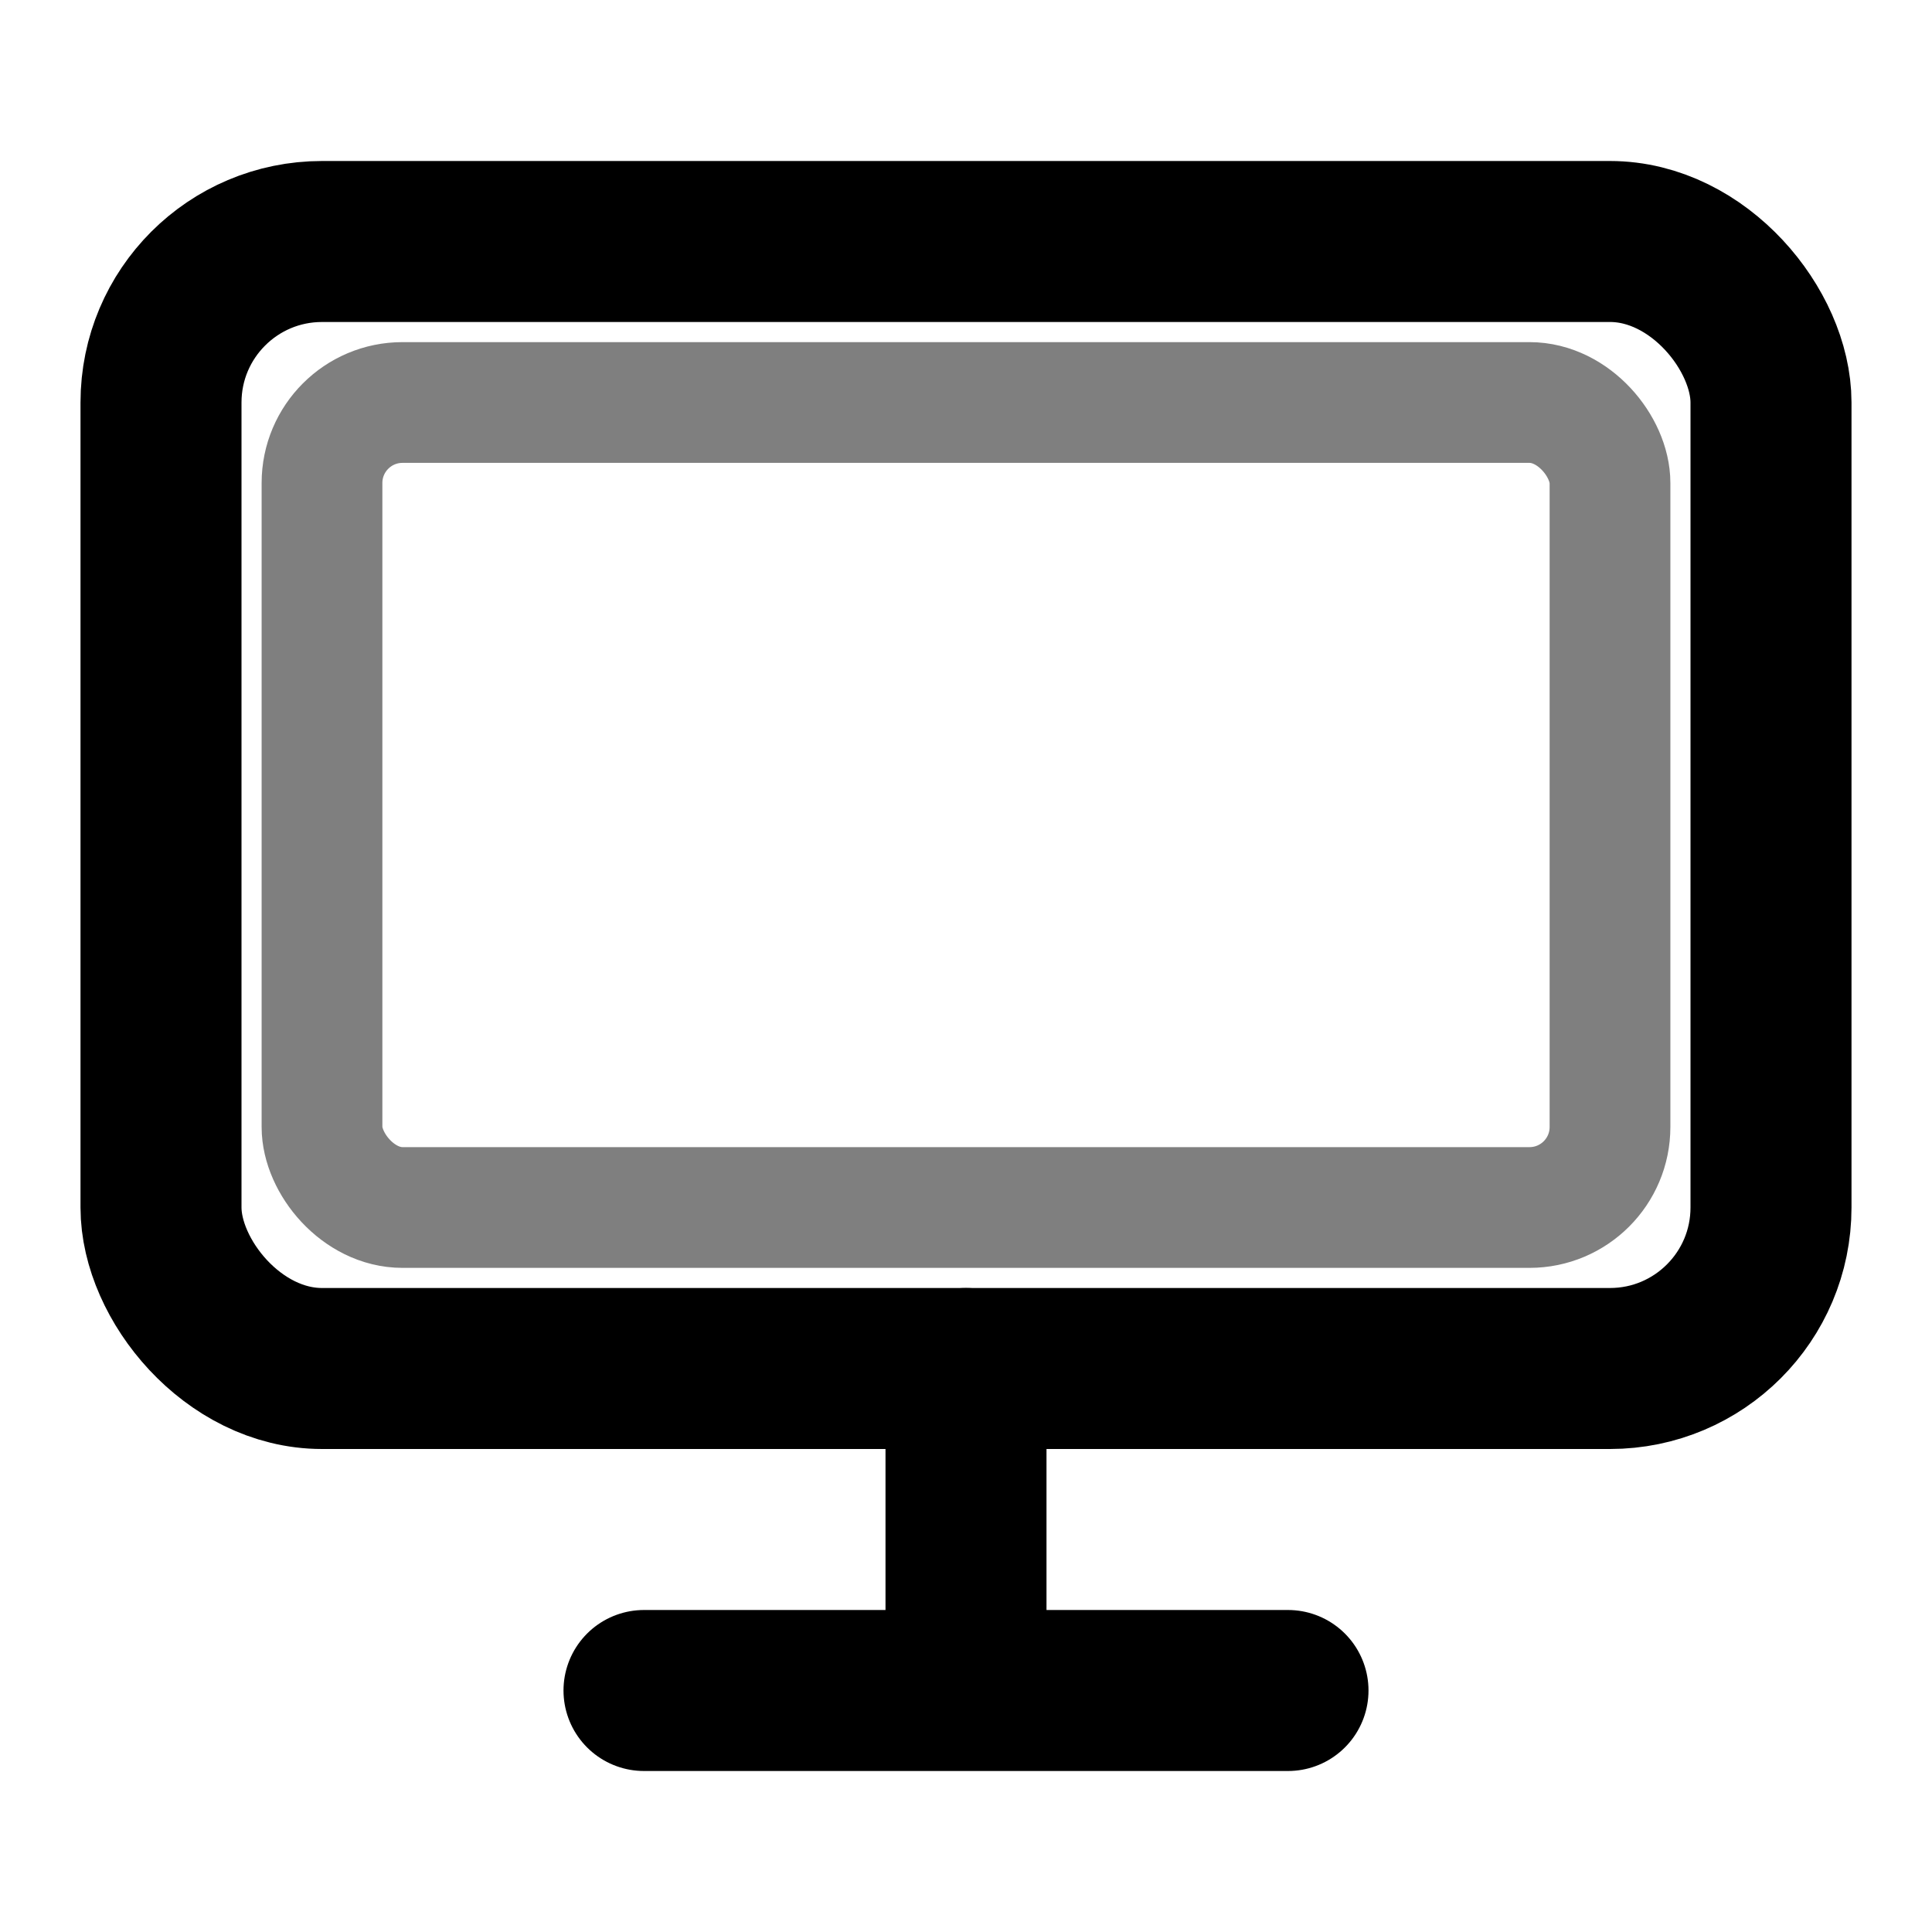 <?xml version="1.0" encoding="UTF-8"?>
<svg 
  viewBox="0 0 24 24" 
  width="24" 
  height="24" 
  fill="currentColor" 
  stroke="currentColor" 
  stroke-width="2" 
  xmlns="http://www.w3.org/2000/svg"
  role="img"
  aria-label="TV Interface Icon"
>
  <title>MemoryReel TV Interface</title>
  <desc>Minimalist TV screen icon following Material Design guidelines with enhanced visibility for TV displays</desc>
  
  <!-- TV Screen Outer Frame -->
  <rect 
    x="2" 
    y="3" 
    width="20" 
    height="14" 
    rx="2" 
    fill="transparent" 
    stroke="currentColor" 
    stroke-width="2" 
    stroke-linecap="round" 
    stroke-linejoin="round"
  />
  
  <!-- TV Stand Base -->
  <path 
    d="M8 21h8M12 17v4" 
    stroke="currentColor" 
    stroke-width="2" 
    stroke-linecap="round" 
    stroke-linejoin="round"
  />
  
  <!-- Screen Content Suggestion (Minimalist) -->
  <rect 
    x="4" 
    y="5" 
    width="16" 
    height="10" 
    rx="1" 
    fill="transparent" 
    stroke="currentColor" 
    stroke-width="1.5" 
    stroke-opacity="0.5"
  />
  
  <!-- Focus/Selection Indicator (for interactive states) -->
  <rect 
    x="1" 
    y="2" 
    width="22" 
    height="20" 
    rx="3" 
    fill="none" 
    stroke="transparent" 
    stroke-width="2" 
    class="focus-ring"
  />
  
  <style>
    @media (min-width: 1440px) {
      svg {
        width: 48px;
        height: 48px;
      }
    }
    @media (min-width: 2160px) {
      svg {
        width: 96px;
        height: 96px;
      }
    }
    .focus-ring:focus-visible {
      stroke: rgba(255, 255, 255, 0.12);
    }
    @media (forced-colors: active) {
      svg {
        stroke: CanvasText;
        fill: CanvasText;
      }
    }
  </style>
</svg>